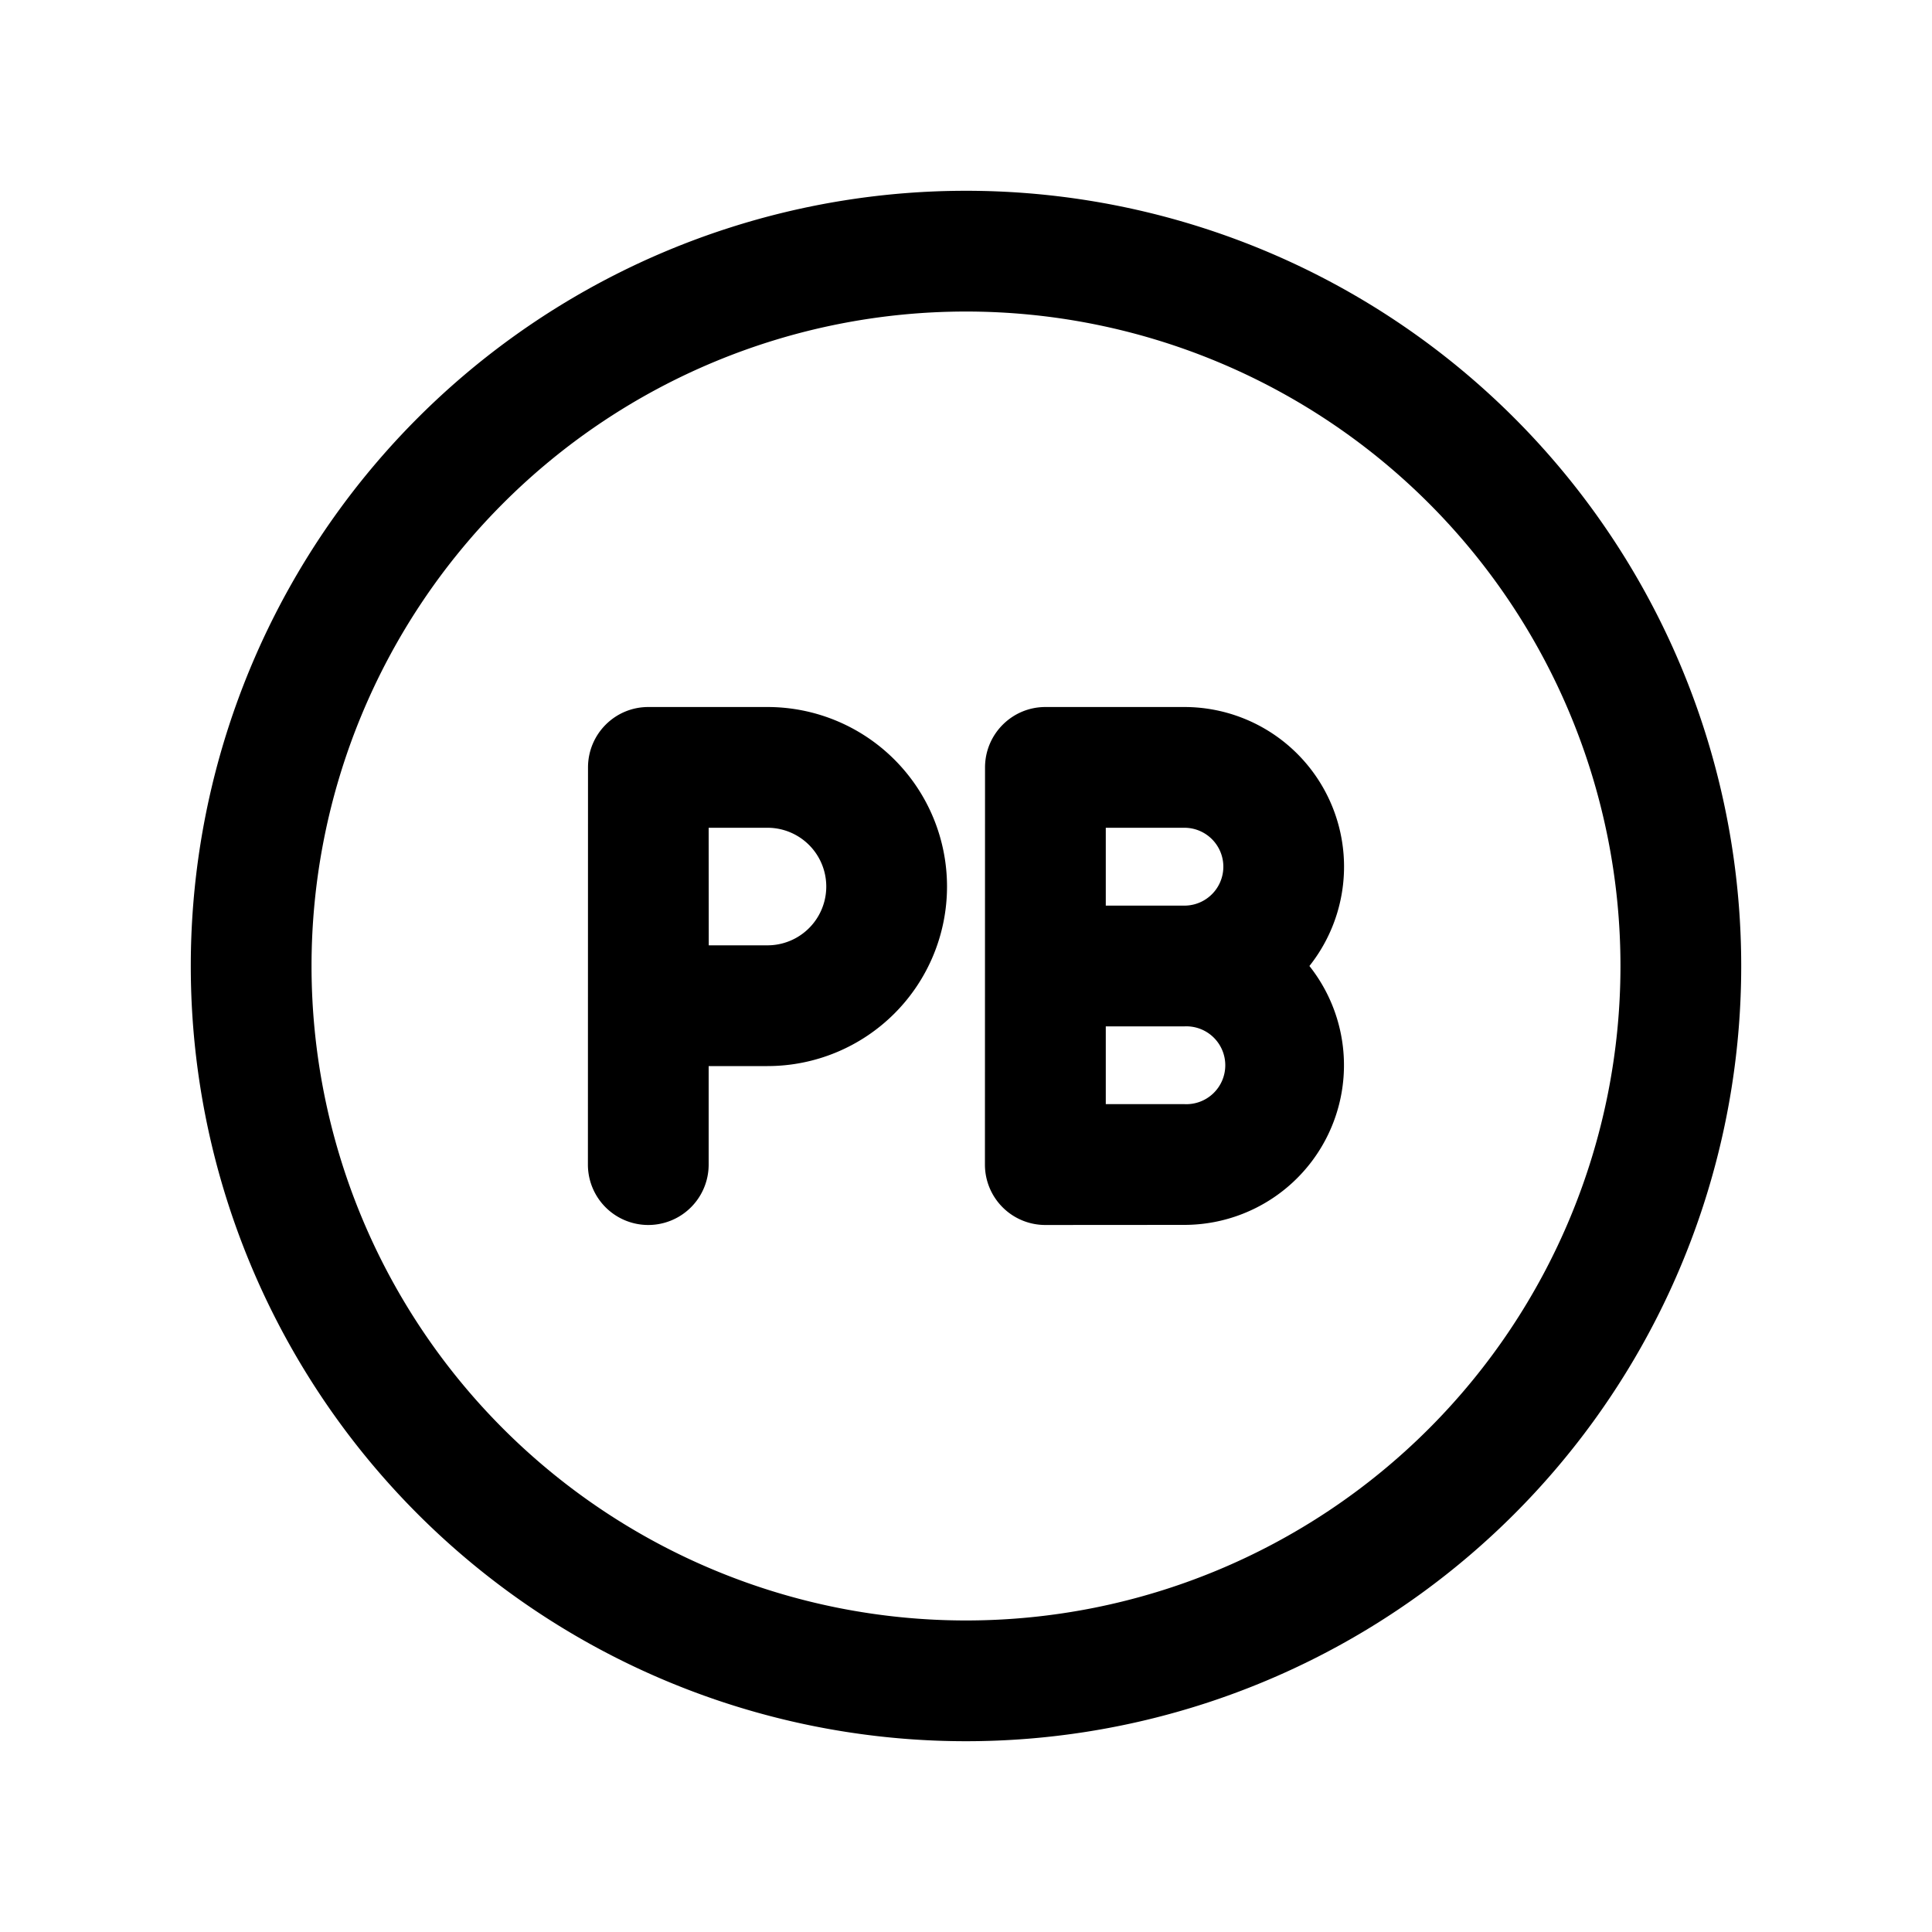 <svg xmlns="http://www.w3.org/2000/svg" width="20" height="20" fill="none" class="persona-icon" viewBox="0 0 20 20"><path fill="currentColor" fill-rule="evenodd" d="M1.975 10a8.025 8.025 0 1 1 16.05 0 8.025 8.025 0 0 1-16.05 0M10 3.225a6.775 6.775 0 1 0 0 13.55 6.775 6.775 0 0 0 0-13.55m.197 4.72c0-.346.28-.626.625-.626h1.44A1.653 1.653 0 0 1 13.555 10a1.653 1.653 0 0 1-1.294 2.68l-1.44.001a.625.625 0 0 1-.625-.625zm-4.11 0c0-.346.279-.626.624-.626h1.234a1.858 1.858 0 0 1 0 3.717h-.609v1.02a.625.625 0 1 1-1.25 0zm6.174 1.43a.403.403 0 0 0 0-.806h-.814v.806zm-.814 1.25v.805h.814a.403.403 0 1 0 0-.805zm-4.11-.839h.608a.608.608 0 0 0 0-1.217h-.609z" clip-rule="evenodd"/></svg>